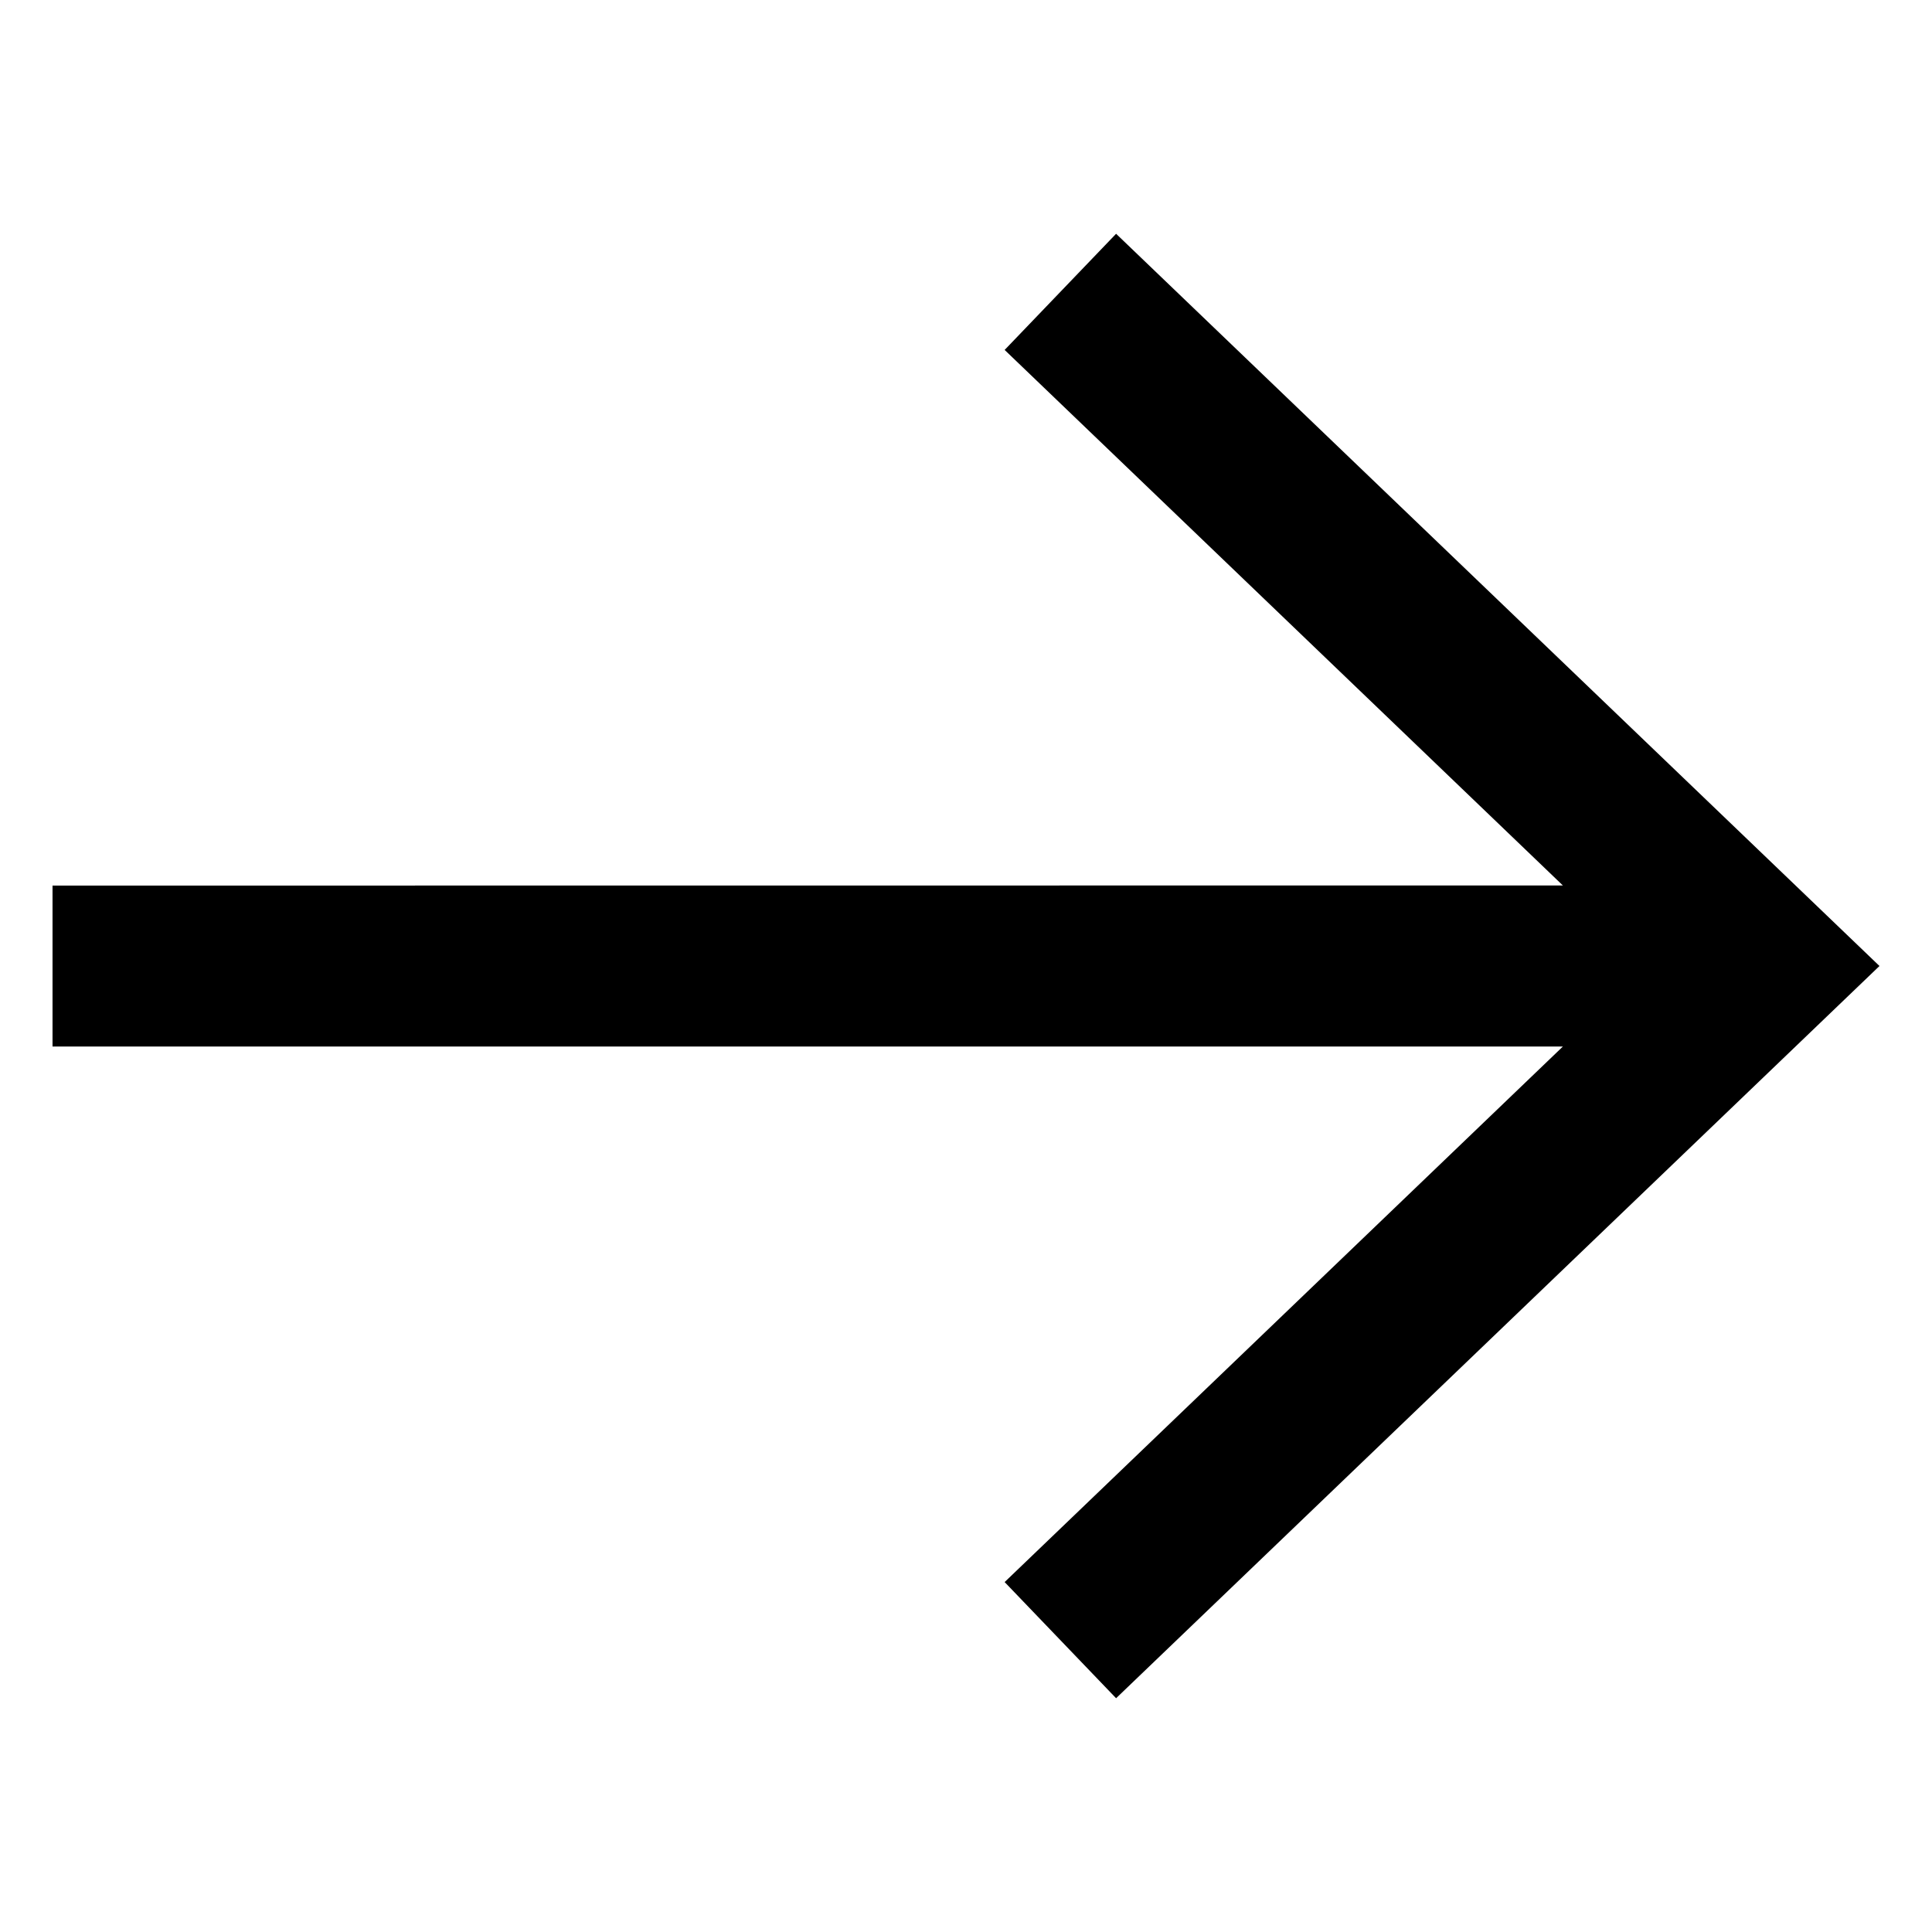<svg width="16" height="16" xmlns="http://www.w3.org/2000/svg">
    <path d="M9.243 1.936 15.565 8l-6.322 6.064-.923-.962 4.623-4.435H.435V7.334l12.508-.001L8.32 2.898l.923-.962z" fill="#000" fill-rule="nonzero"/>
</svg>
